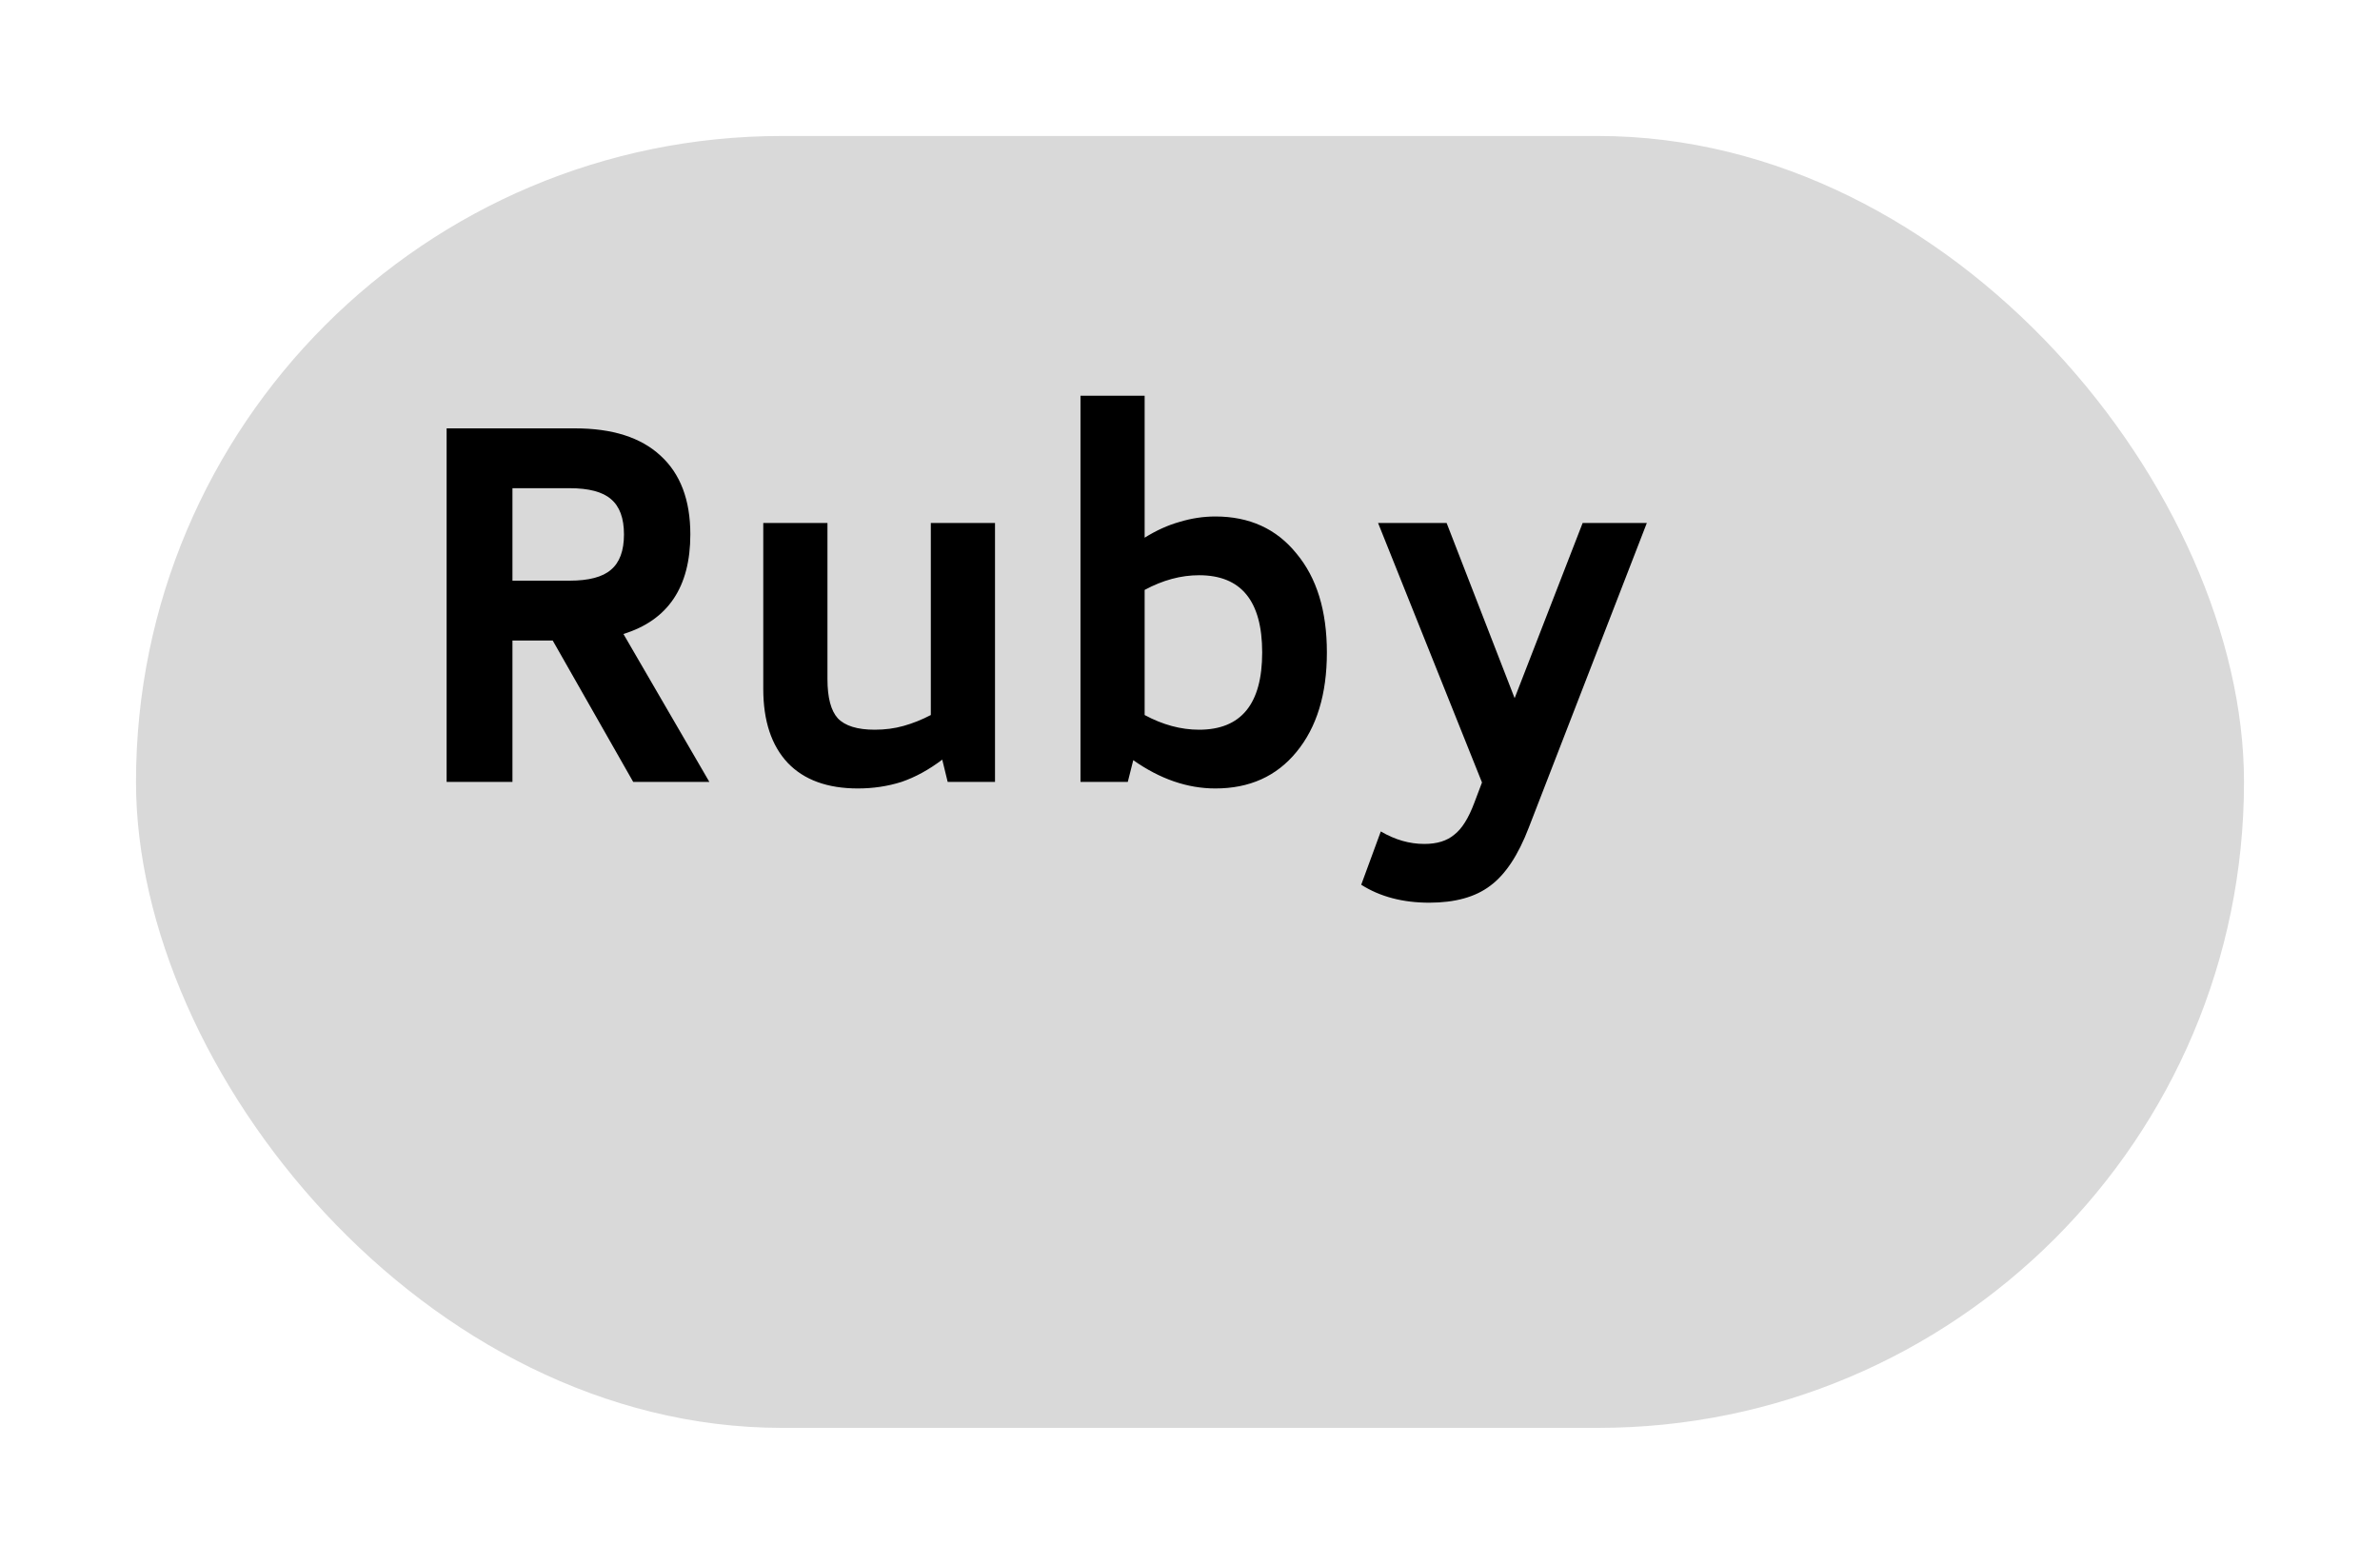 <svg width="70" height="46" viewBox="0 0 70 46" fill="none" xmlns="http://www.w3.org/2000/svg">
<g filter="url(#filter0_d_31_3)">
<rect width="62" height="38" rx="19" fill="#D9D9D9"/>
</g>
<path d="M13.136 23V12.6H16.912C18.011 12.6 18.848 12.867 19.424 13.4C20.011 13.933 20.304 14.707 20.304 15.72C20.304 17.267 19.648 18.243 18.336 18.648L20.864 23H18.624L16.256 18.84H15.072V23H13.136ZM15.072 17.08H16.752C17.317 17.08 17.723 16.973 17.968 16.76C18.224 16.547 18.352 16.2 18.352 15.72C18.352 15.24 18.224 14.893 17.968 14.68C17.723 14.467 17.317 14.36 16.752 14.36H15.072V17.08ZM25.233 23.192C24.337 23.192 23.649 22.941 23.169 22.44C22.689 21.928 22.449 21.203 22.449 20.264V15.384H24.337V19.976C24.337 20.52 24.439 20.904 24.641 21.128C24.855 21.352 25.217 21.464 25.729 21.464C26.028 21.464 26.311 21.427 26.577 21.352C26.844 21.277 27.111 21.171 27.377 21.032V15.384H29.265V23H27.873L27.713 22.344C27.319 22.643 26.919 22.861 26.513 23C26.108 23.128 25.681 23.192 25.233 23.192ZM35.746 23.192C34.925 23.192 34.12 22.915 33.331 22.36L33.17 23H31.779V11.64H33.666V15.816C34.008 15.603 34.349 15.448 34.691 15.352C35.042 15.245 35.395 15.192 35.746 15.192C36.749 15.192 37.544 15.555 38.13 16.28C38.728 16.995 39.026 17.965 39.026 19.192C39.026 20.419 38.728 21.395 38.13 22.12C37.544 22.835 36.749 23.192 35.746 23.192ZM35.267 21.464C36.504 21.464 37.123 20.707 37.123 19.192C37.123 17.677 36.504 16.92 35.267 16.92C34.733 16.92 34.2 17.064 33.666 17.352V21.032C34.2 21.32 34.733 21.464 35.267 21.464ZM42.036 26.552C41.257 26.552 40.59 26.376 40.036 26.024L40.612 24.456C41.028 24.701 41.454 24.824 41.892 24.824C42.265 24.824 42.558 24.733 42.772 24.552C42.996 24.381 43.193 24.067 43.364 23.608L43.588 23.016L40.532 15.384H42.548L44.548 20.536L46.548 15.384H48.436L44.964 24.344C44.654 25.155 44.276 25.725 43.828 26.056C43.39 26.387 42.793 26.552 42.036 26.552Z" fill="black"/>
<defs>
<filter id="filter0_d_31_3" x="0" y="0" width="70" height="46" filterUnits="userSpaceOnUse" color-interpolation-filters="sRGB">
<feFlood flood-opacity="0" result="BackgroundImageFix"/>
<feColorMatrix in="SourceAlpha" type="matrix" values="0 0 0 0 0 0 0 0 0 0 0 0 0 0 0 0 0 0 127 0" result="hardAlpha"/>
<feOffset dx="4" dy="4"/>
<feGaussianBlur stdDeviation="2"/>
<feComposite in2="hardAlpha" operator="out"/>
<feColorMatrix type="matrix" values="0 0 0 0 0 0 0 0 0 0 0 0 0 0 0 0 0 0 0.25 0"/>
<feBlend mode="normal" in2="BackgroundImageFix" result="effect1_dropShadow_31_3"/>
<feBlend mode="normal" in="SourceGraphic" in2="effect1_dropShadow_31_3" result="shape"/>
</filter>
</defs>
</svg>
